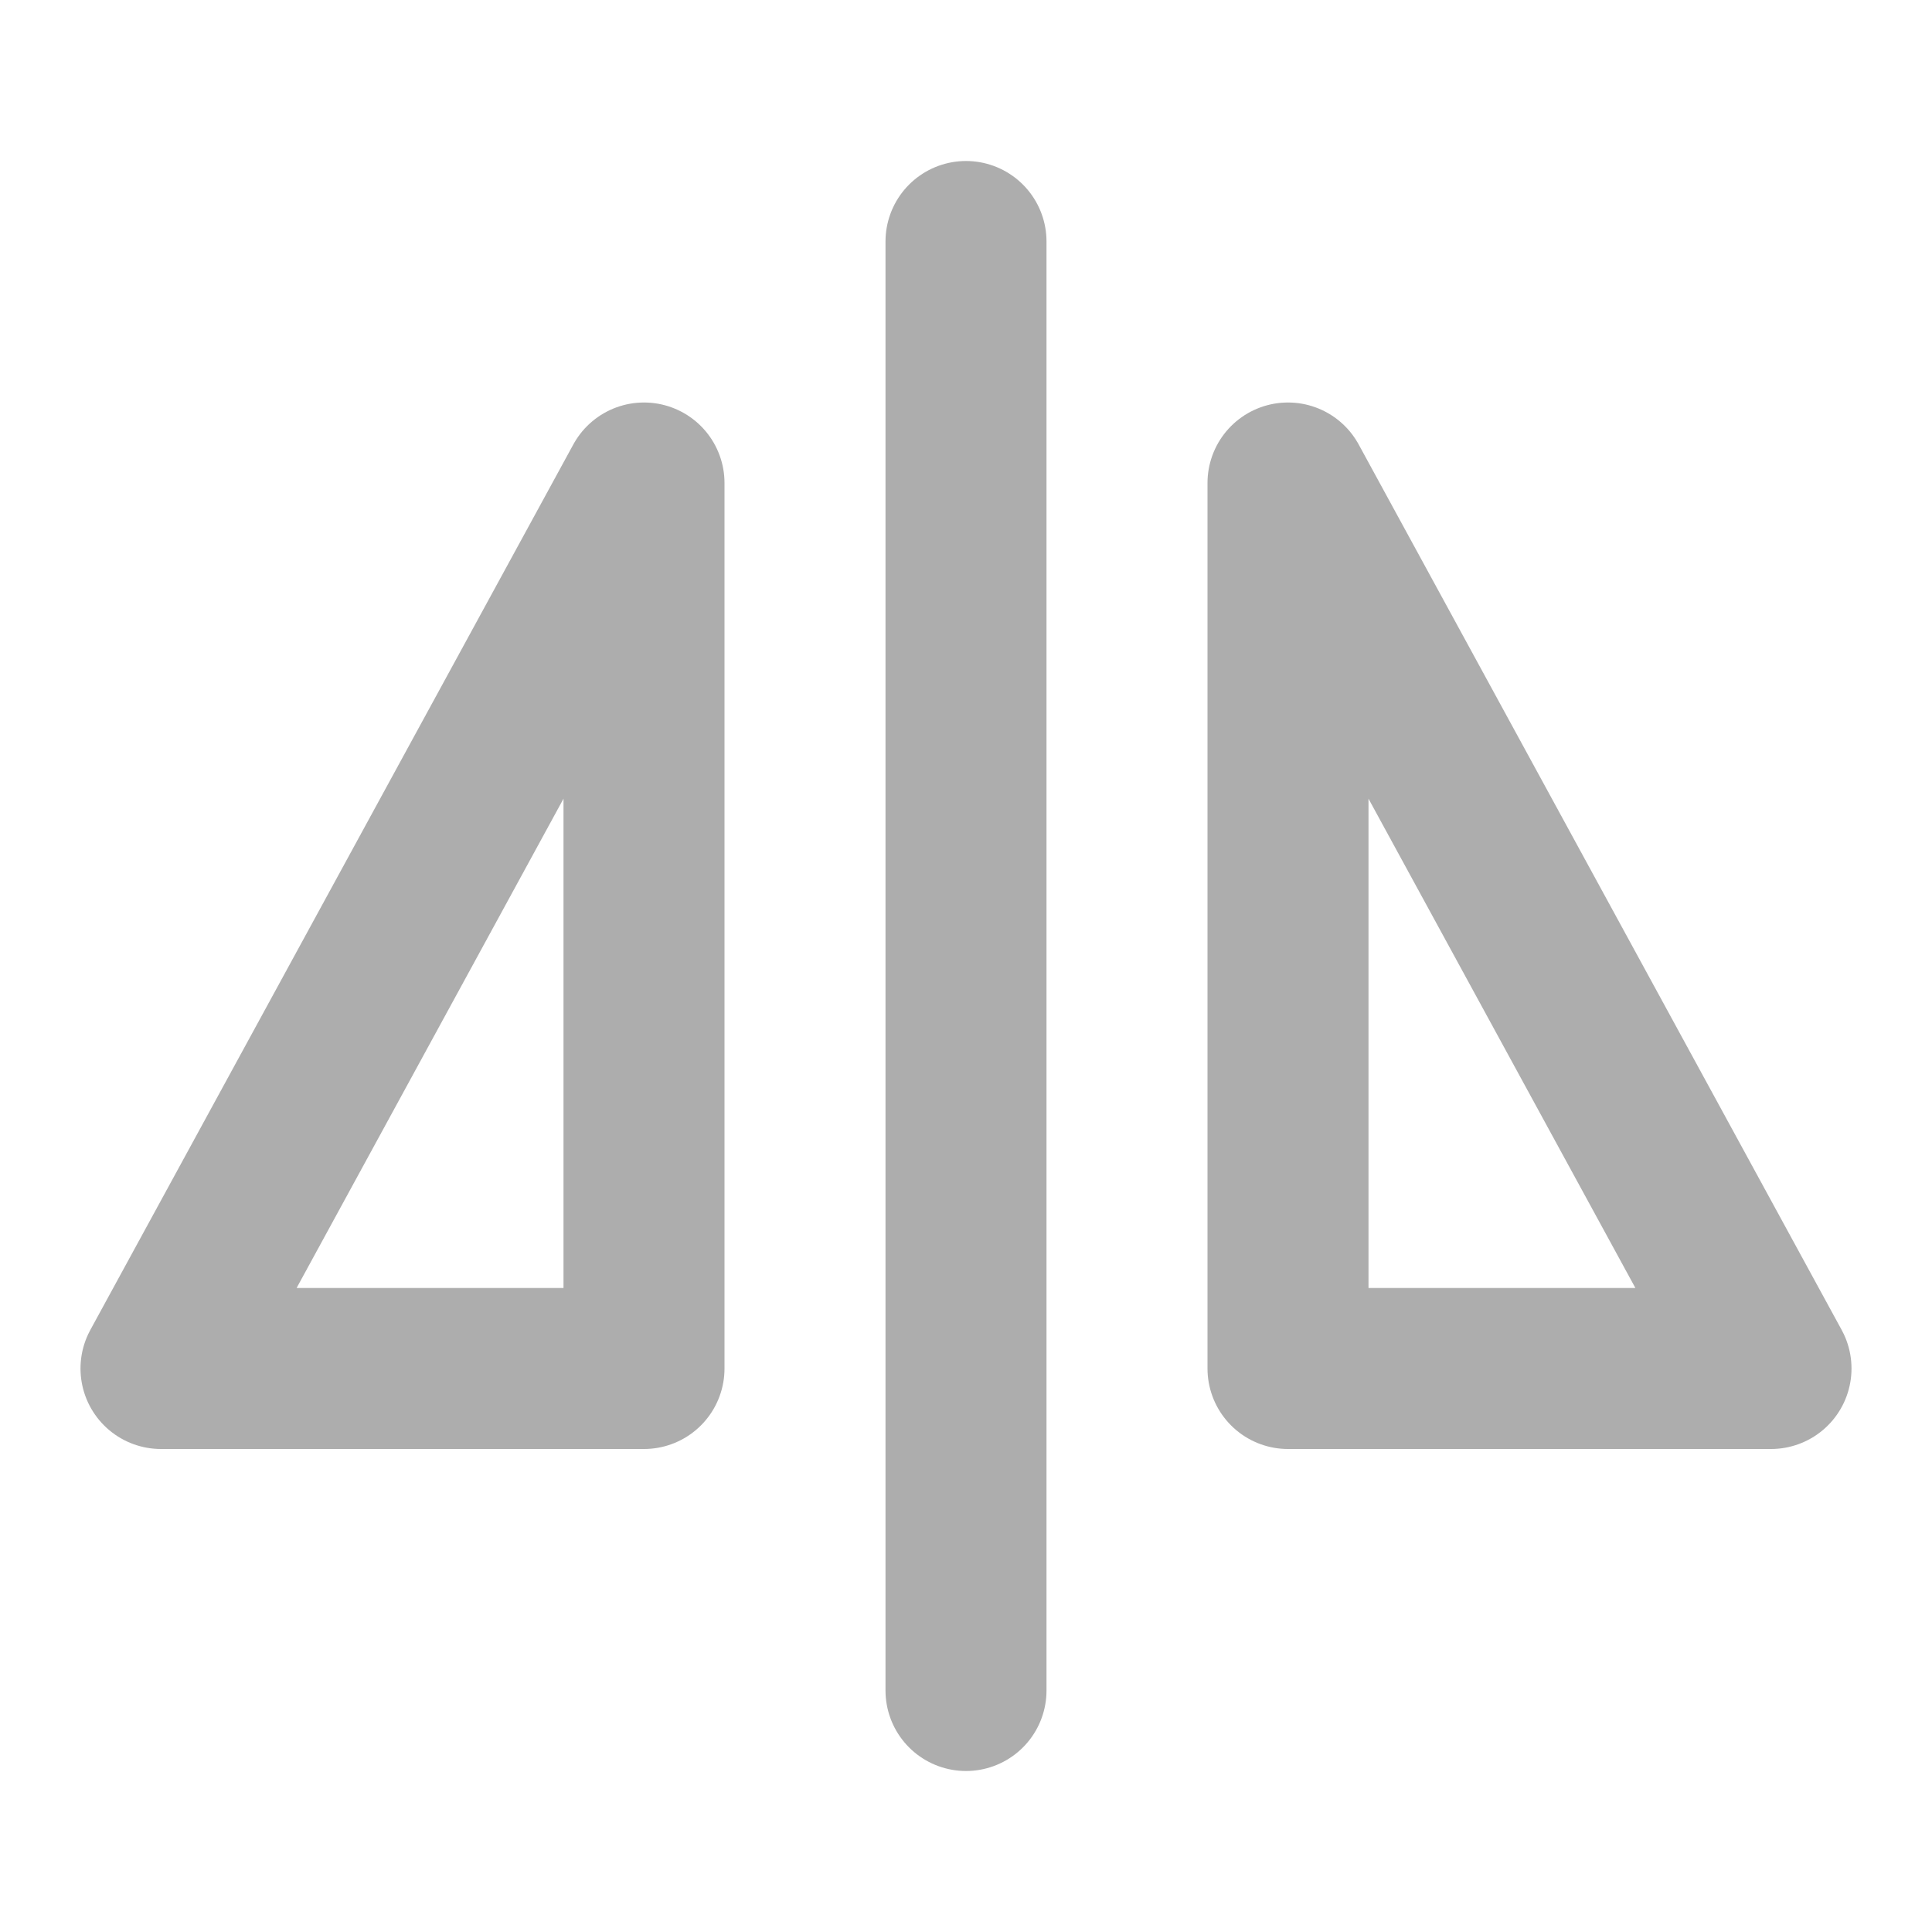 <?xml version="1.0" encoding="UTF-8"?><svg width="28" height="28" viewBox="0 0 48 48" fill="none" xmlns="http://www.w3.org/2000/svg"><path d="M24 6V42" stroke="#adadad" stroke-width="4" stroke-linecap="round" stroke-linejoin="round"/><path d="M4 34L16 12V34H4Z" fill="none" stroke="#adadad" stroke-width="4" stroke-linejoin="round"/><path d="M44 34H32V12L44 34Z" fill="none" stroke="#adadad" stroke-width="4" stroke-linejoin="round"/></svg>
